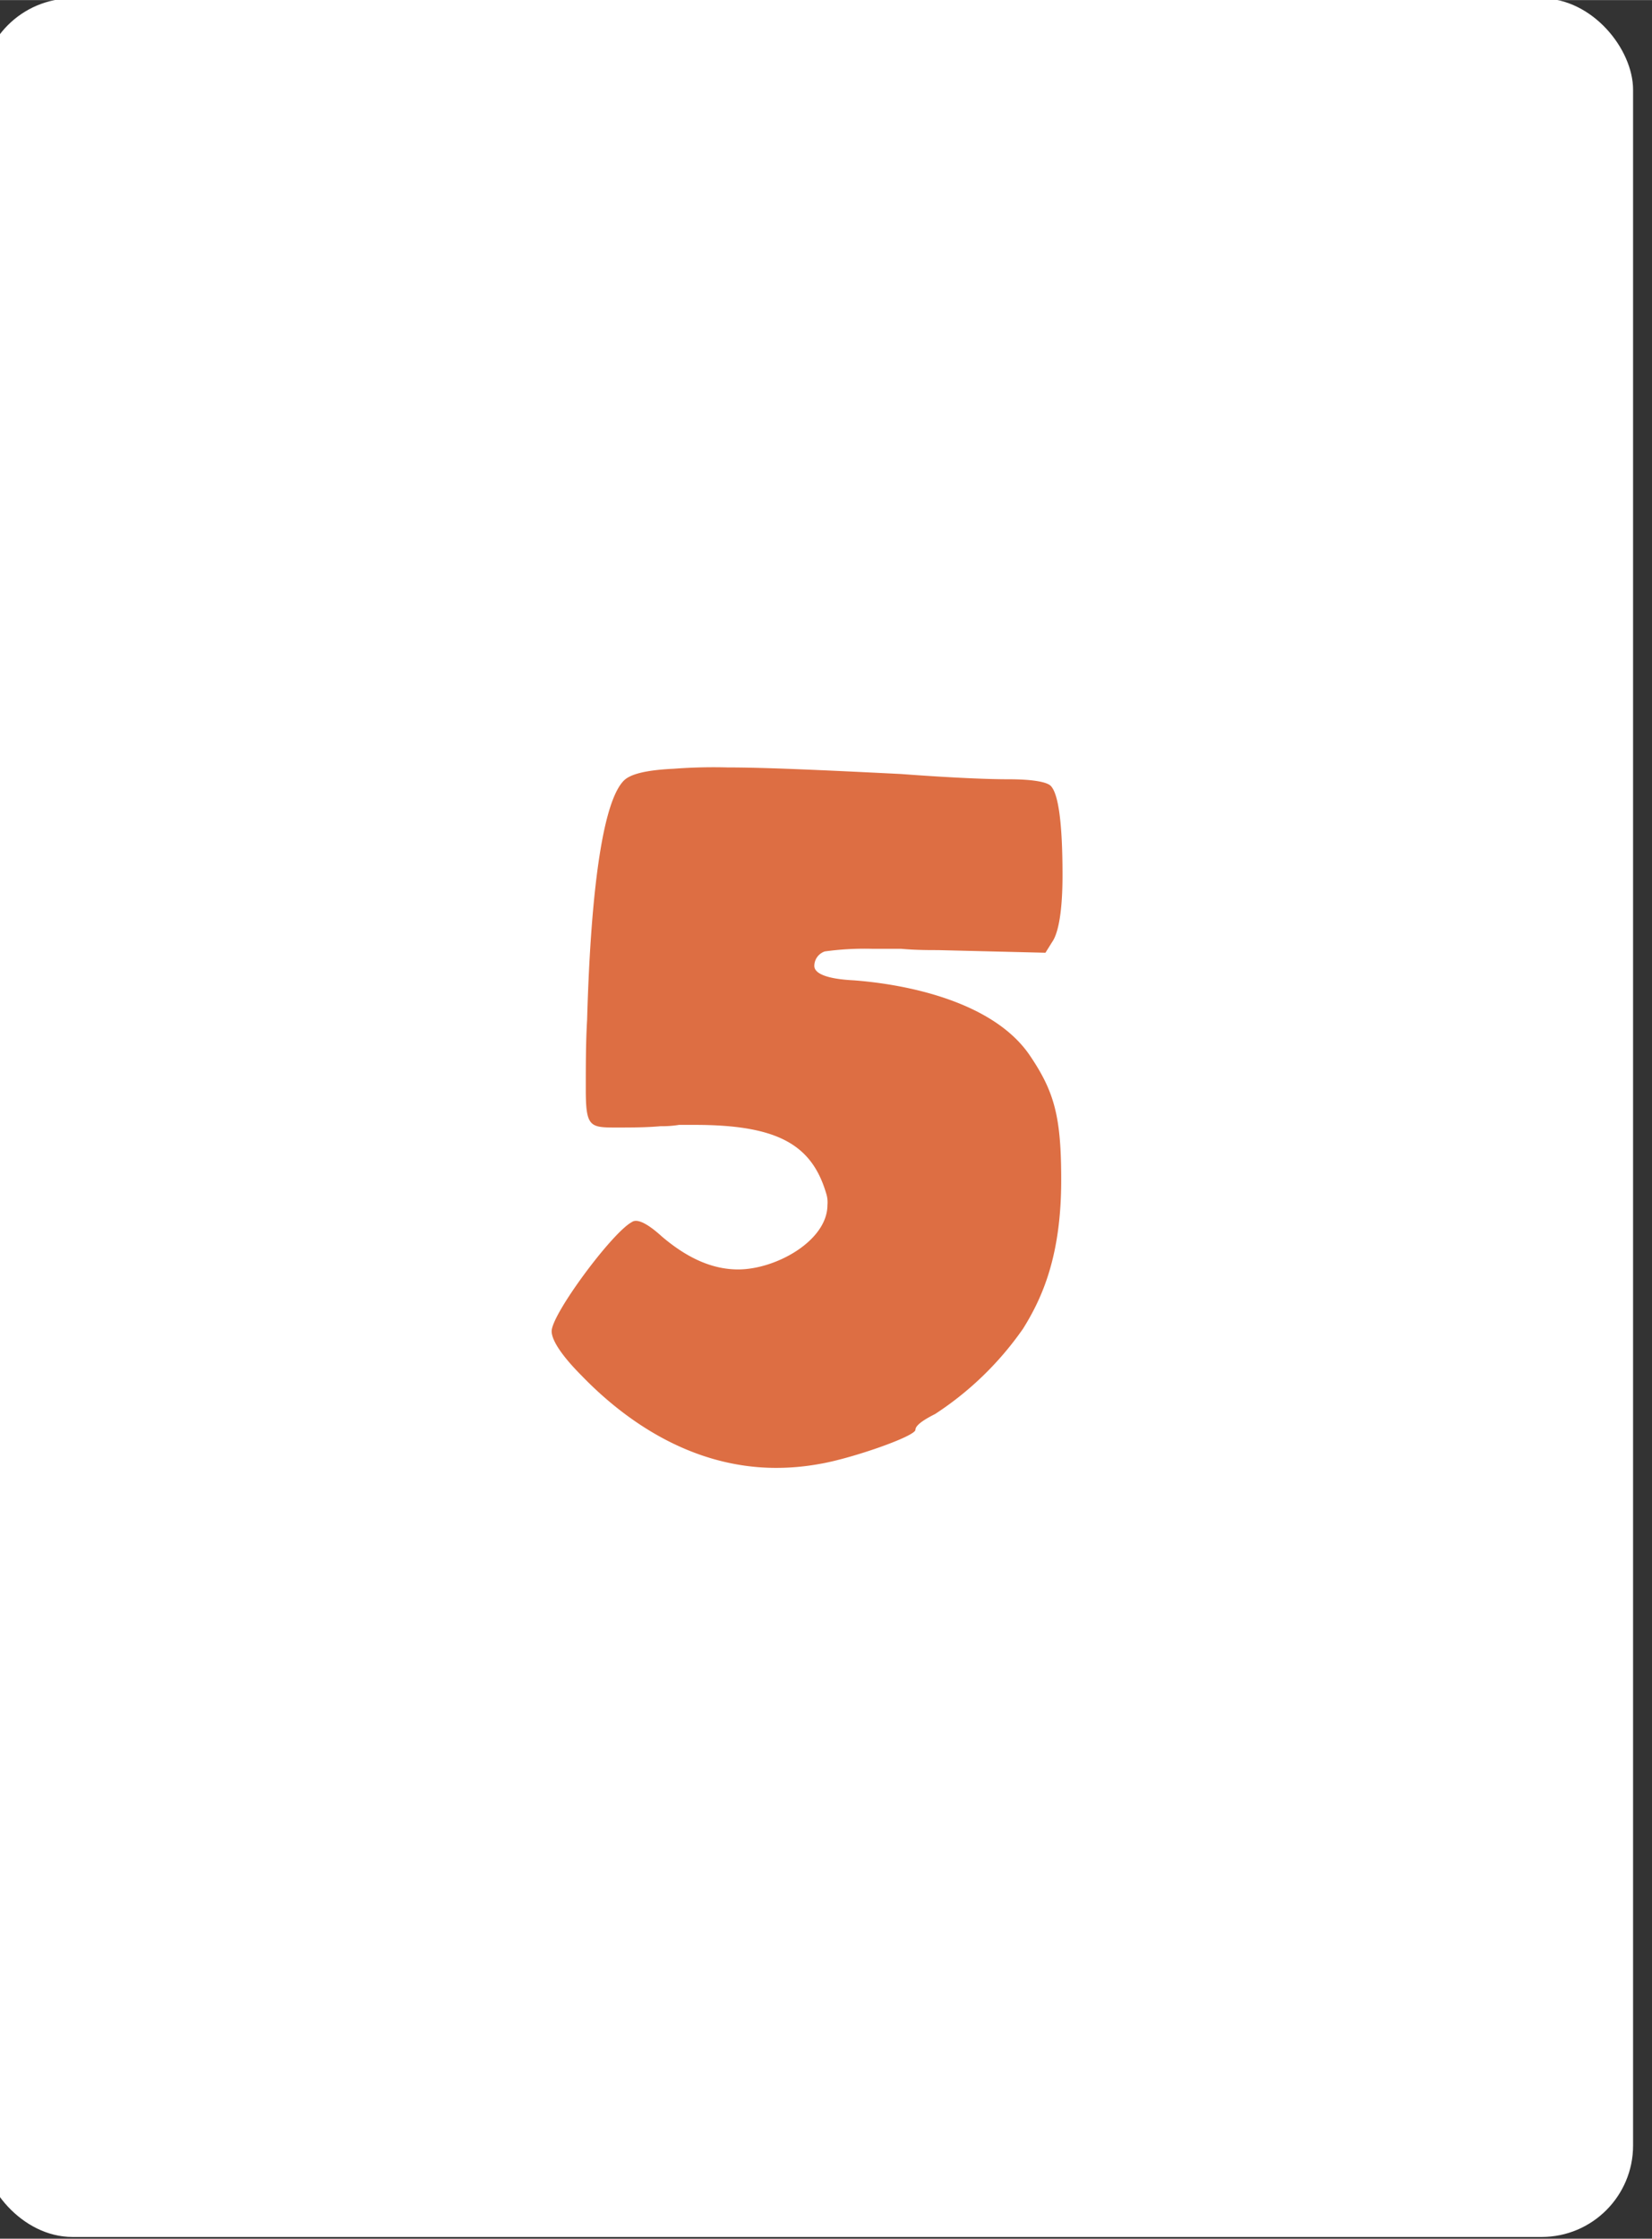 <svg xmlns="http://www.w3.org/2000/svg" width="6.662cm" height="9.022cm" viewBox="0 0 188.854 255.74"><rect x="0" y="0" width="188.854" height="255.74" fill="#333333" stroke="none"/><defs><style>.cls-1{fill:#fff;}.cls-2{fill:#dd6e43;}</style></defs><title>Artboard 9</title><g id="lvl_2" data-name="lvl 2"><g id="_5" data-name="5"><rect class="cls-1" x="-2.163" y="-0.196" width="188.854" height="255.74" rx="10.451"/><path class="cls-2" d="M83.181,87.665c4.204,0,10.81.3,19.817.75,6.005.45,10.059.601,12.31.601,2.702,0,4.354.3,4.805.75.9.901,1.351,4.354,1.351,10.209,0,4.054-.45,6.606-1.2,7.657l-.751,1.201-12.31-.3c-1.052,0-2.553,0-4.204-.15H99.696a33.673,33.673,0,0,0-5.405.3,1.756,1.756,0,0,0-1.2,1.651c0,.901,1.501,1.502,4.504,1.652,6.005.45,15.913,2.402,20.117,8.557,2.853,4.204,3.603,7.056,3.603,14.263,0,8.557-2.103,13.362-4.354,16.965a36.566,36.566,0,0,1-10.059,9.758q-2.252,1.126-2.252,1.802c0,.75-7.356,3.303-10.959,3.903a27.657,27.657,0,0,1-4.955.45c-10.059,0-17.715-5.855-22.219-10.509-2.252-2.252-3.453-4.054-3.453-5.104,0-1.952,6.906-11.26,9.158-12.461.6-.451,1.801.15,3.452,1.651,3.003,2.552,5.855,3.753,8.708,3.753,4.354,0,10.209-3.303,10.209-7.356a3.331,3.331,0,0,0-.15-1.352C92.79,130.752,88.887,128.5,79.429,128.5H77.627a12.24,12.24,0,0,1-2.102.15c-1.651.15-3.303.15-5.255.15-2.853,0-3.303-.15-3.303-4.354,0-2.702,0-5.404.15-7.957.45-15.914,1.951-25.072,4.203-27.324.751-.75,2.553-1.201,5.705-1.351A60.459,60.459,0,0,1,83.181,87.665Z"/></g></g></svg>